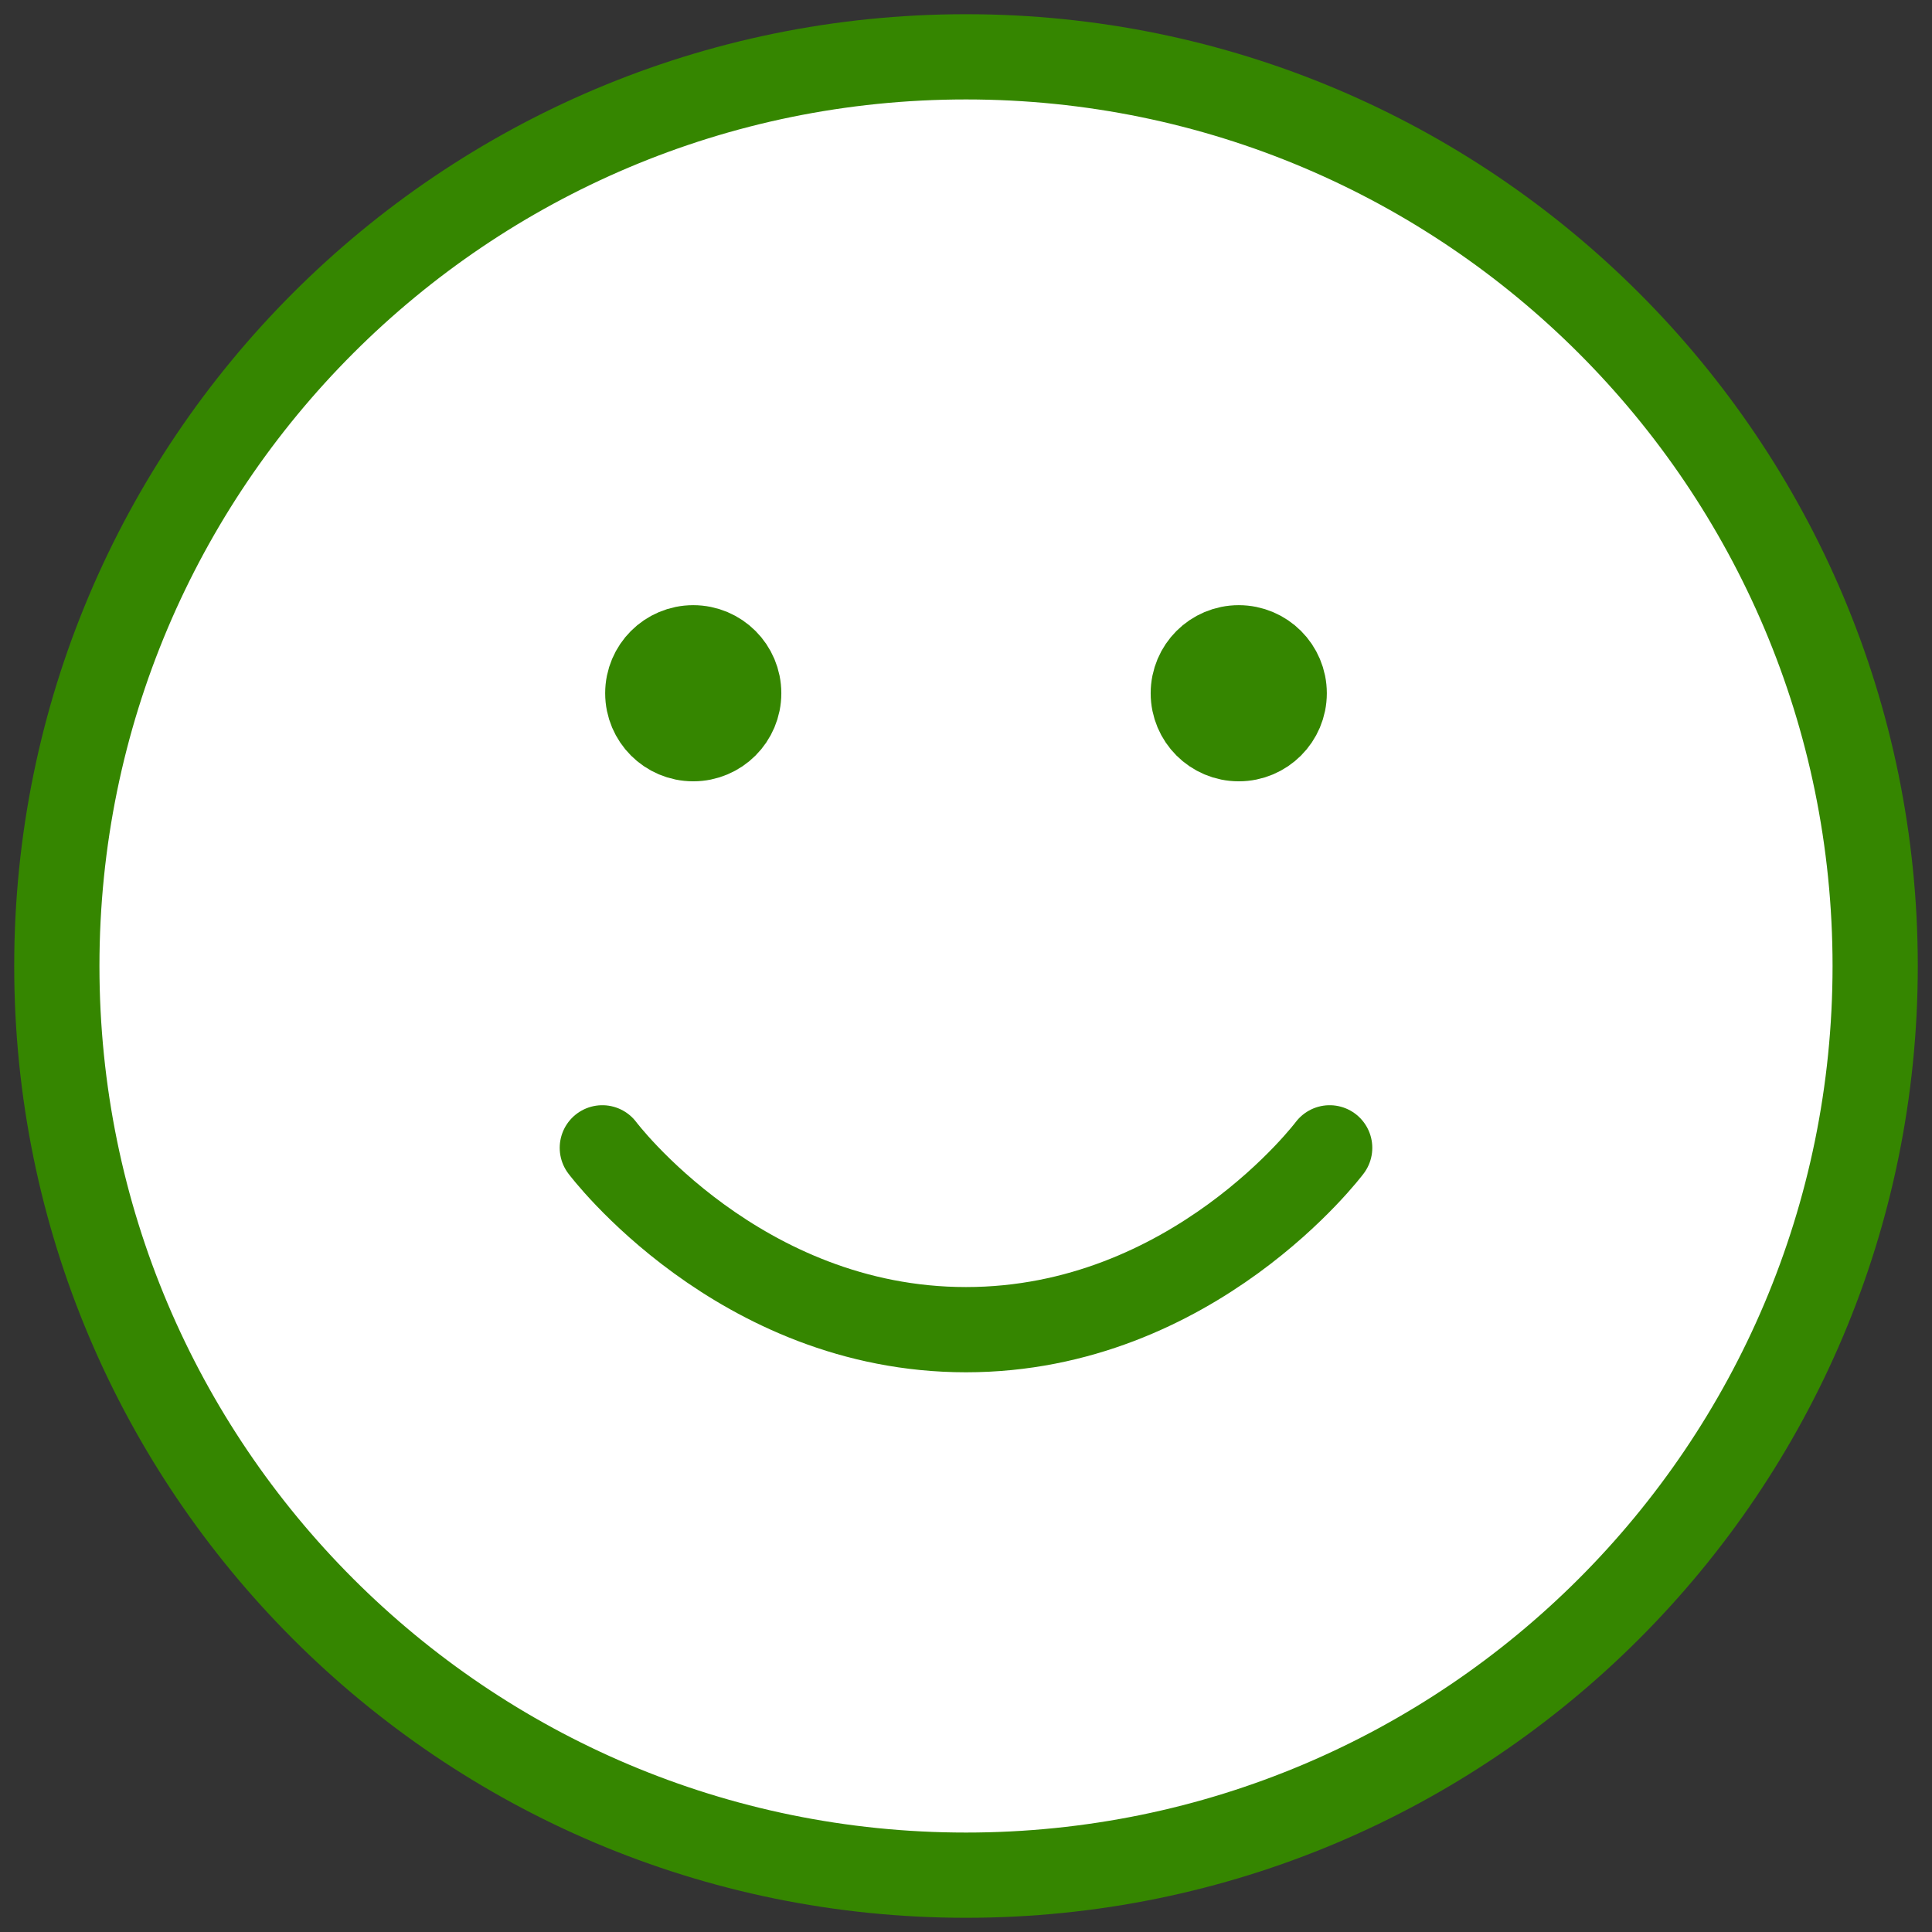 <svg width="34" height="34" viewBox="0 0 34 34" fill="none" xmlns="http://www.w3.org/2000/svg">
<rect x="0" y="0" width="34" height="34" fill="#333333" stroke="none"/>
<path d="M17 33C25.837 33 33 25.837 33 17C33 8.163 25.837 1 17 1C8.163 1 1 8.163 1 17C1 25.837 8.163 33 17 33Z" fill="white"/>
<path d="M10.6 20.2C10.6 20.2 13 23.4 17 23.4C21 23.4 23.4 20.2 23.4 20.2" fill="white"/>
<path d="M22.6 12.2C22.6 12.642 22.242 13 21.8 13C21.358 13 21 12.642 21 12.2C21 11.758 21.358 11.4 21.8 11.4C22.242 11.4 22.6 11.758 22.6 12.2Z" fill="white"/>
<path d="M13 12.2C13 12.642 12.642 13 12.2 13C11.758 13 11.4 12.642 11.4 12.2C11.4 11.758 11.758 11.4 12.2 11.4C12.642 11.4 13 11.758 13 12.2Z" fill="white"/>
<path d="M10.6 20.2C10.6 20.2 13 23.4 17 23.4C21 23.4 23.4 20.2 23.4 20.2M21.8 12.2H21.816M12.2 12.2H12.216M33 17C33 25.837 25.837 33 17 33C8.163 33 1 25.837 1 17C1 8.163 8.163 1 17 1C25.837 1 33 8.163 33 17ZM22.6 12.2C22.6 12.642 22.242 13 21.8 13C21.358 13 21 12.642 21 12.2C21 11.758 21.358 11.4 21.8 11.4C22.242 11.4 22.6 11.758 22.6 12.2ZM13 12.2C13 12.642 12.642 13 12.2 13C11.758 13 11.4 12.642 11.4 12.2C11.4 11.758 11.758 11.4 12.2 11.4C12.642 11.4 13 11.758 13 12.2Z" stroke="#358600" stroke-width="1.5" stroke-linecap="round" stroke-linejoin="round"/>
</svg>
